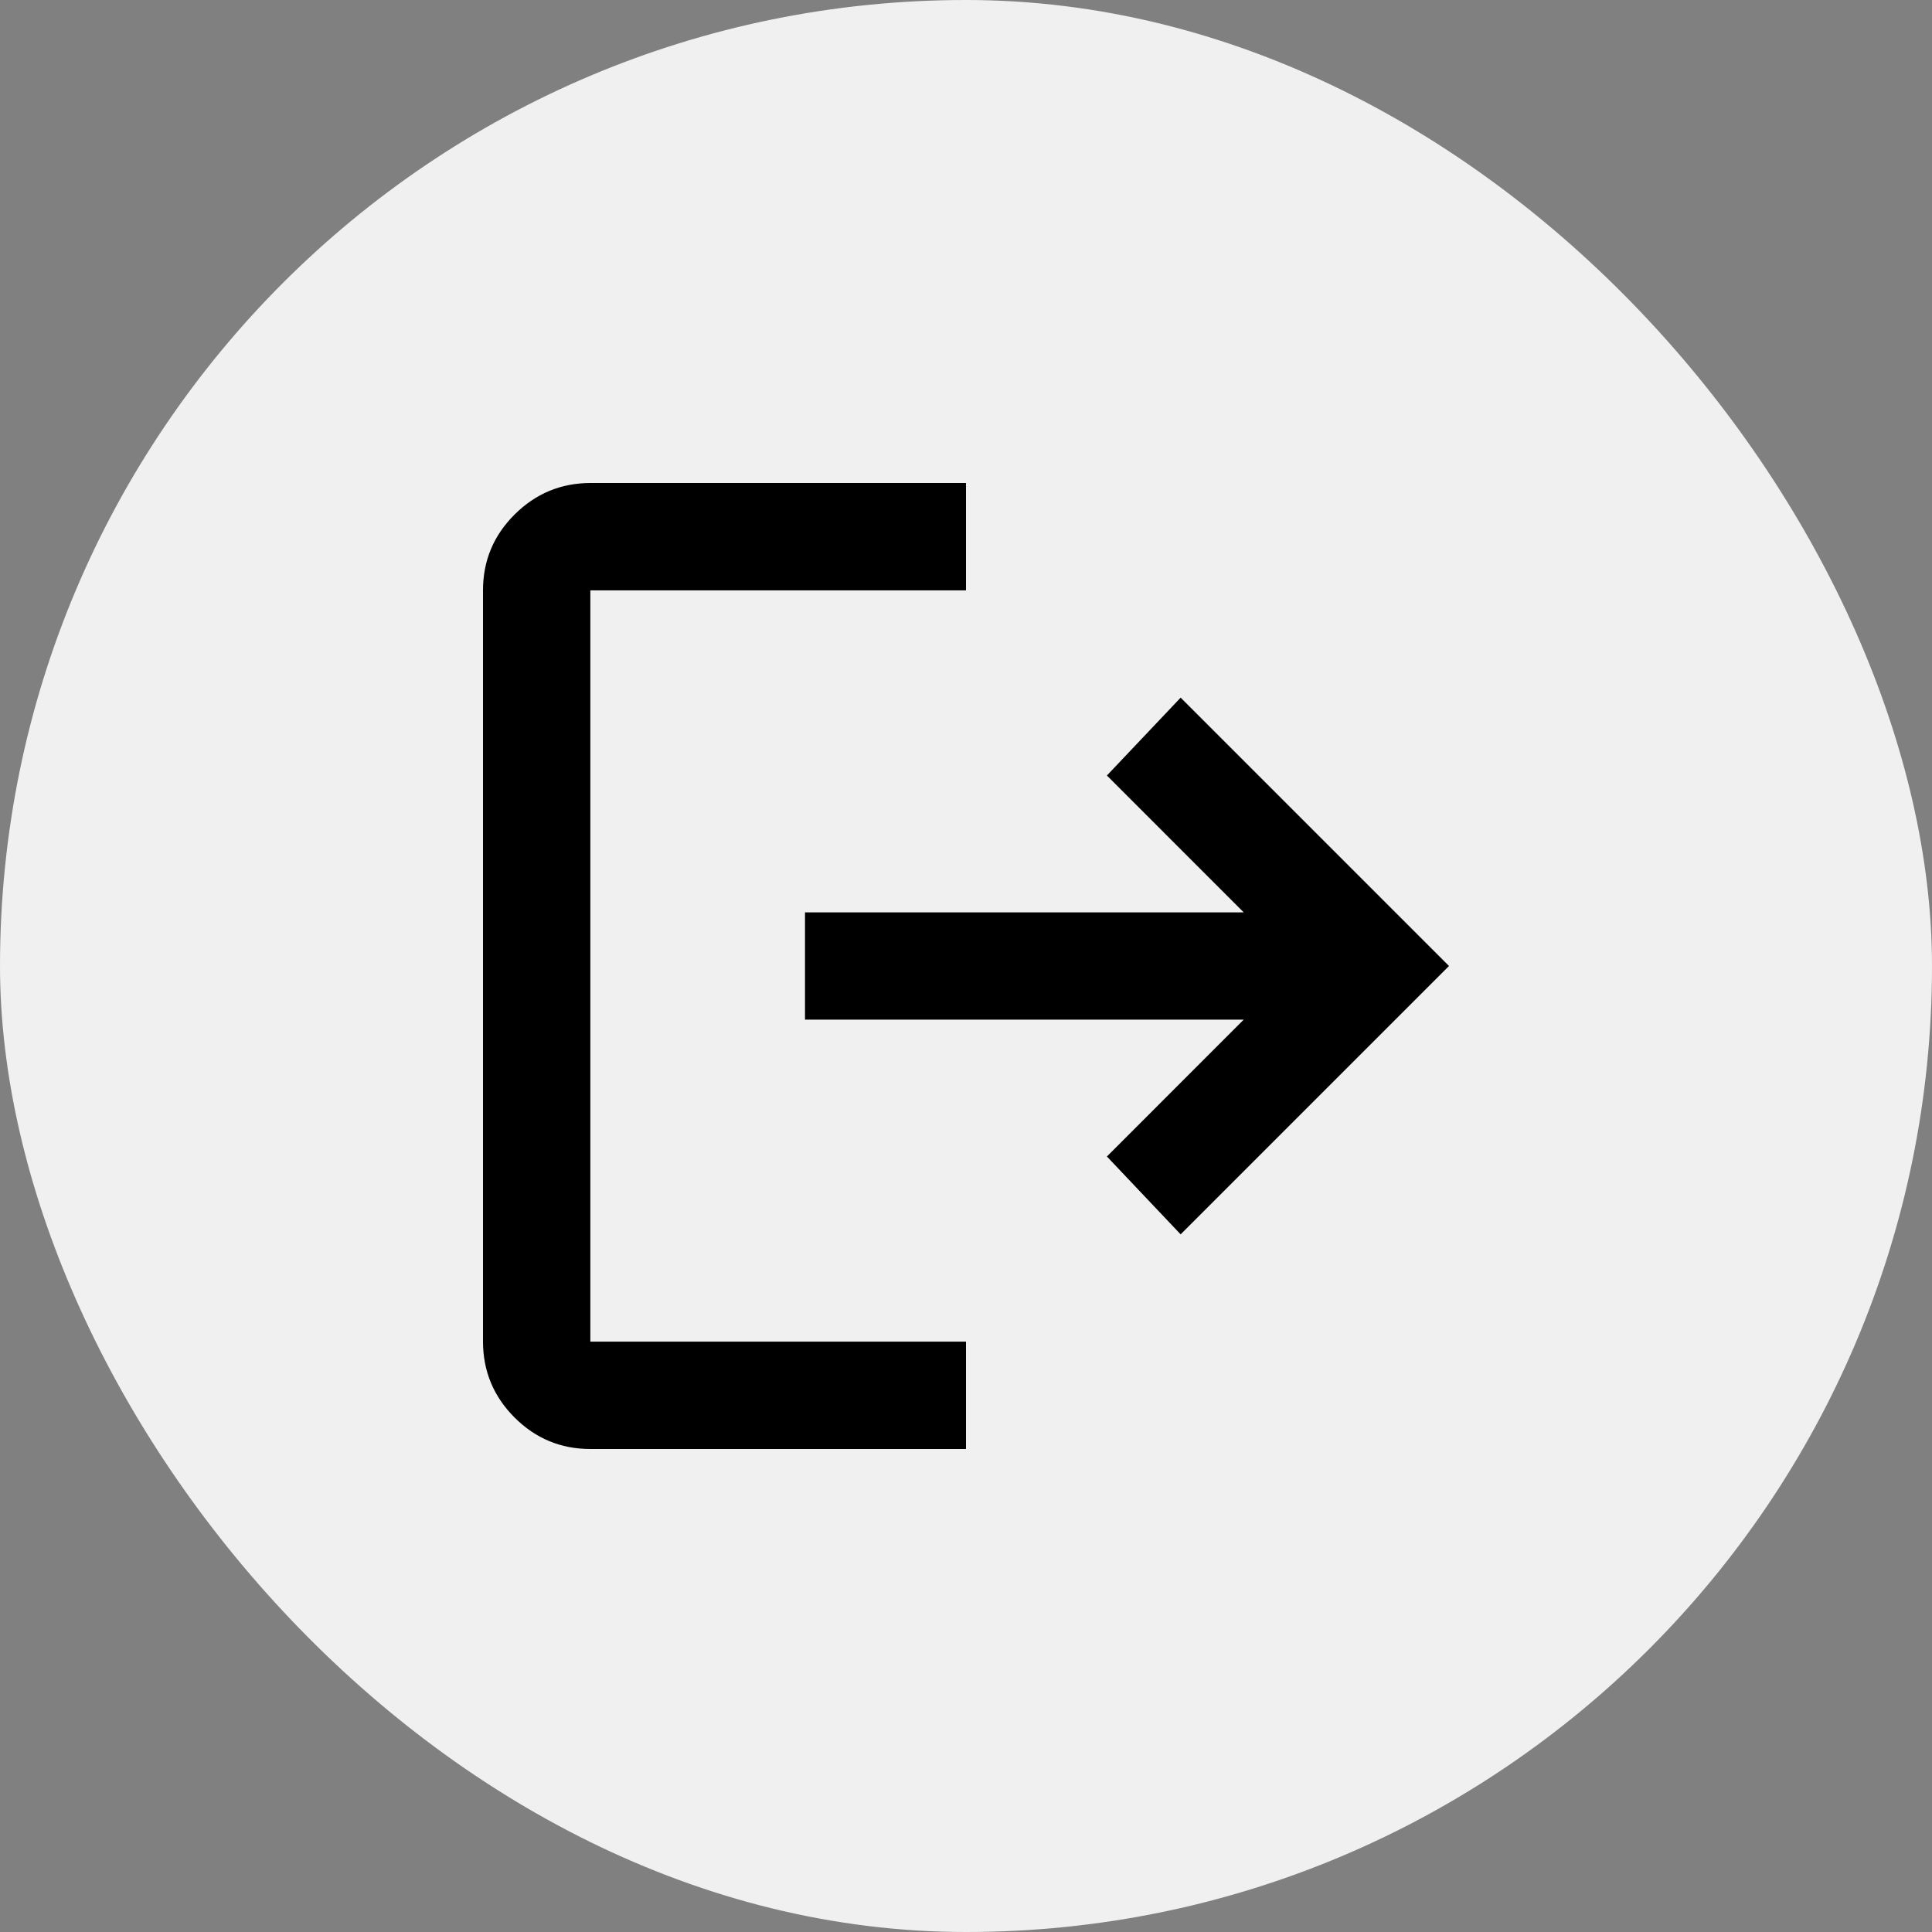 <svg width="30" height="30" viewBox="0 0 30 30" fill="none" xmlns="http://www.w3.org/2000/svg">
<rect x="0" y="0" width="30" height="30" fill="#808080" stroke="none"/>
<rect width="30" height="30" rx="15" fill="#F0F0F0"/>
<path d="M9.167 22.5C8.708 22.5 8.316 22.337 7.99 22.011C7.664 21.685 7.501 21.292 7.5 20.833V9.167C7.5 8.708 7.663 8.316 7.99 7.99C8.317 7.664 8.709 7.501 9.167 7.5H15V9.167H9.167V20.833H15V22.5H9.167ZM18.333 19.167L17.188 17.958L19.312 15.833H12.5V14.167H19.312L17.188 12.042L18.333 10.833L22.5 15L18.333 19.167Z" fill="black"/>
</svg>
